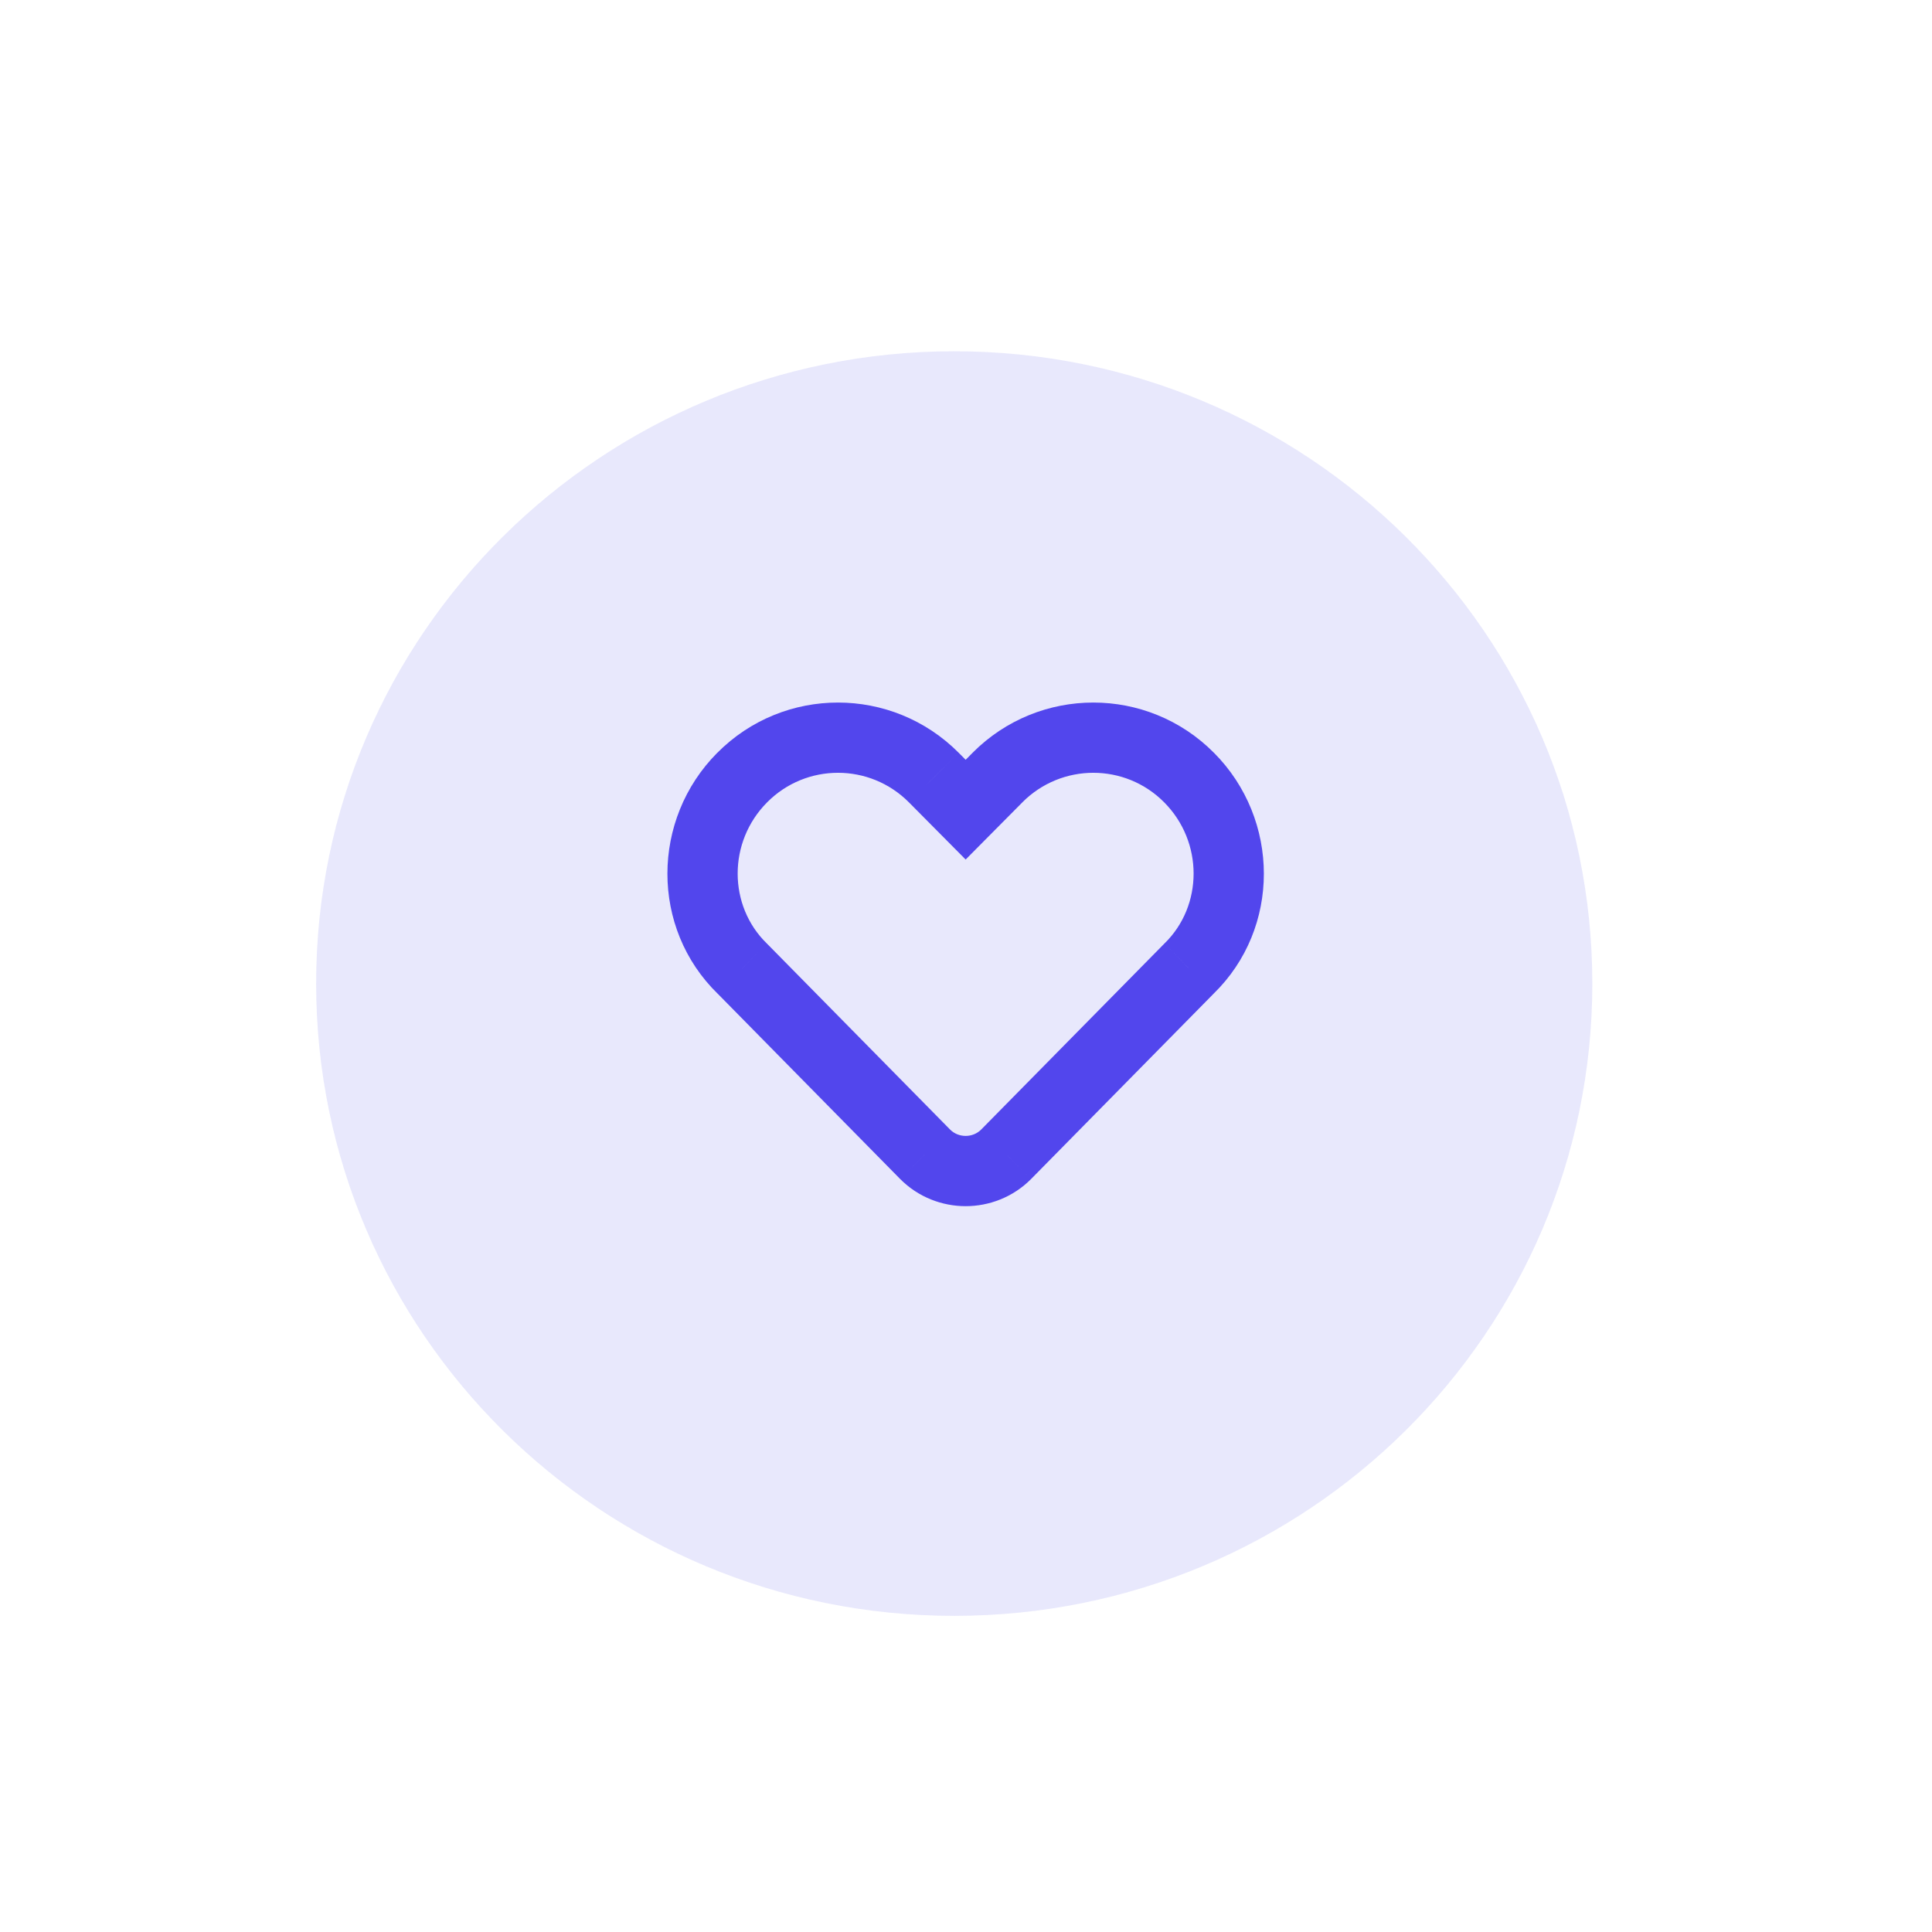 <svg width="55" height="55" viewBox="0 0 55 55" fill="none" xmlns="http://www.w3.org/2000/svg">
<g id="Group 1000004850">
<mask id="mask0_3620_14530" style="mask-type:alpha" maskUnits="userSpaceOnUse" x="0" y="0" width="55" height="55">
<rect id="Rectangle 4154" width="55" height="55" fill="#D9D9D9"/>
</mask>
<g mask="url(#mask0_3620_14530)">
<path id="Shape" opacity="0.3" fill-rule="evenodd" clip-rule="evenodd" d="M27.165 10C17.132 10 9 18.058 9 28C9 37.942 17.132 46 27.165 46C37.199 46 45.33 37.942 45.33 28C45.33 18.058 37.199 10 27.165 10Z" fill="#B1B1F5"/>
<g id="circle-heart">
<path id="Shape_2" d="M26.337 32.86L25.624 33.562L25.627 33.565L26.337 32.86ZM28.643 32.86L29.352 33.565L29.355 33.562L28.643 32.86ZM33.849 27.574L33.152 26.857L33.144 26.864L33.137 26.872L33.849 27.574ZM33.849 22.135L33.14 22.839L33.141 22.84L33.849 22.135ZM28.397 22.135L27.688 21.429L27.687 21.431L28.397 22.135ZM27.49 23.049L26.78 23.753L27.49 24.469L28.2 23.753L27.49 23.049ZM26.583 22.135L27.293 21.431L27.291 21.429L26.583 22.135ZM21.13 22.135L21.839 22.84L21.84 22.839L21.13 22.135ZM21.13 27.574L21.843 26.872L21.835 26.864L21.828 26.857L21.13 27.574ZM25.627 33.565C26.144 34.085 26.824 34.337 27.49 34.337V32.337C27.325 32.337 27.165 32.275 27.046 32.155L25.627 33.565ZM27.49 34.337C28.155 34.337 28.836 34.085 29.352 33.565L27.933 32.155C27.814 32.275 27.654 32.337 27.49 32.337V34.337ZM29.355 33.562L34.562 28.275L33.137 26.872L27.93 32.158L29.355 33.562ZM34.547 28.29C36.463 26.424 36.447 23.327 34.558 21.429L33.141 22.84C34.265 23.97 34.249 25.788 33.152 26.857L34.547 28.29ZM34.559 21.431C32.666 19.523 29.585 19.524 27.688 21.429L29.105 22.84C30.222 21.719 32.03 21.721 33.14 22.839L34.559 21.431ZM27.687 21.431L26.78 22.345L28.2 23.753L29.107 22.839L27.687 21.431ZM28.2 22.345L27.293 21.431L25.873 22.839L26.78 23.753L28.2 22.345ZM27.291 21.429C25.395 19.524 22.314 19.523 20.42 21.431L21.84 22.839C22.95 21.721 24.758 21.719 25.874 22.84L27.291 21.429ZM20.421 21.429C18.532 23.327 18.517 26.424 20.432 28.29L21.828 26.857C20.73 25.788 20.714 23.97 21.839 22.84L20.421 21.429ZM20.418 28.275L25.624 33.562L27.049 32.158L21.843 26.872L20.418 28.275Z" fill="#5246ED"/>
</g>
</g>
</g>
</svg>
